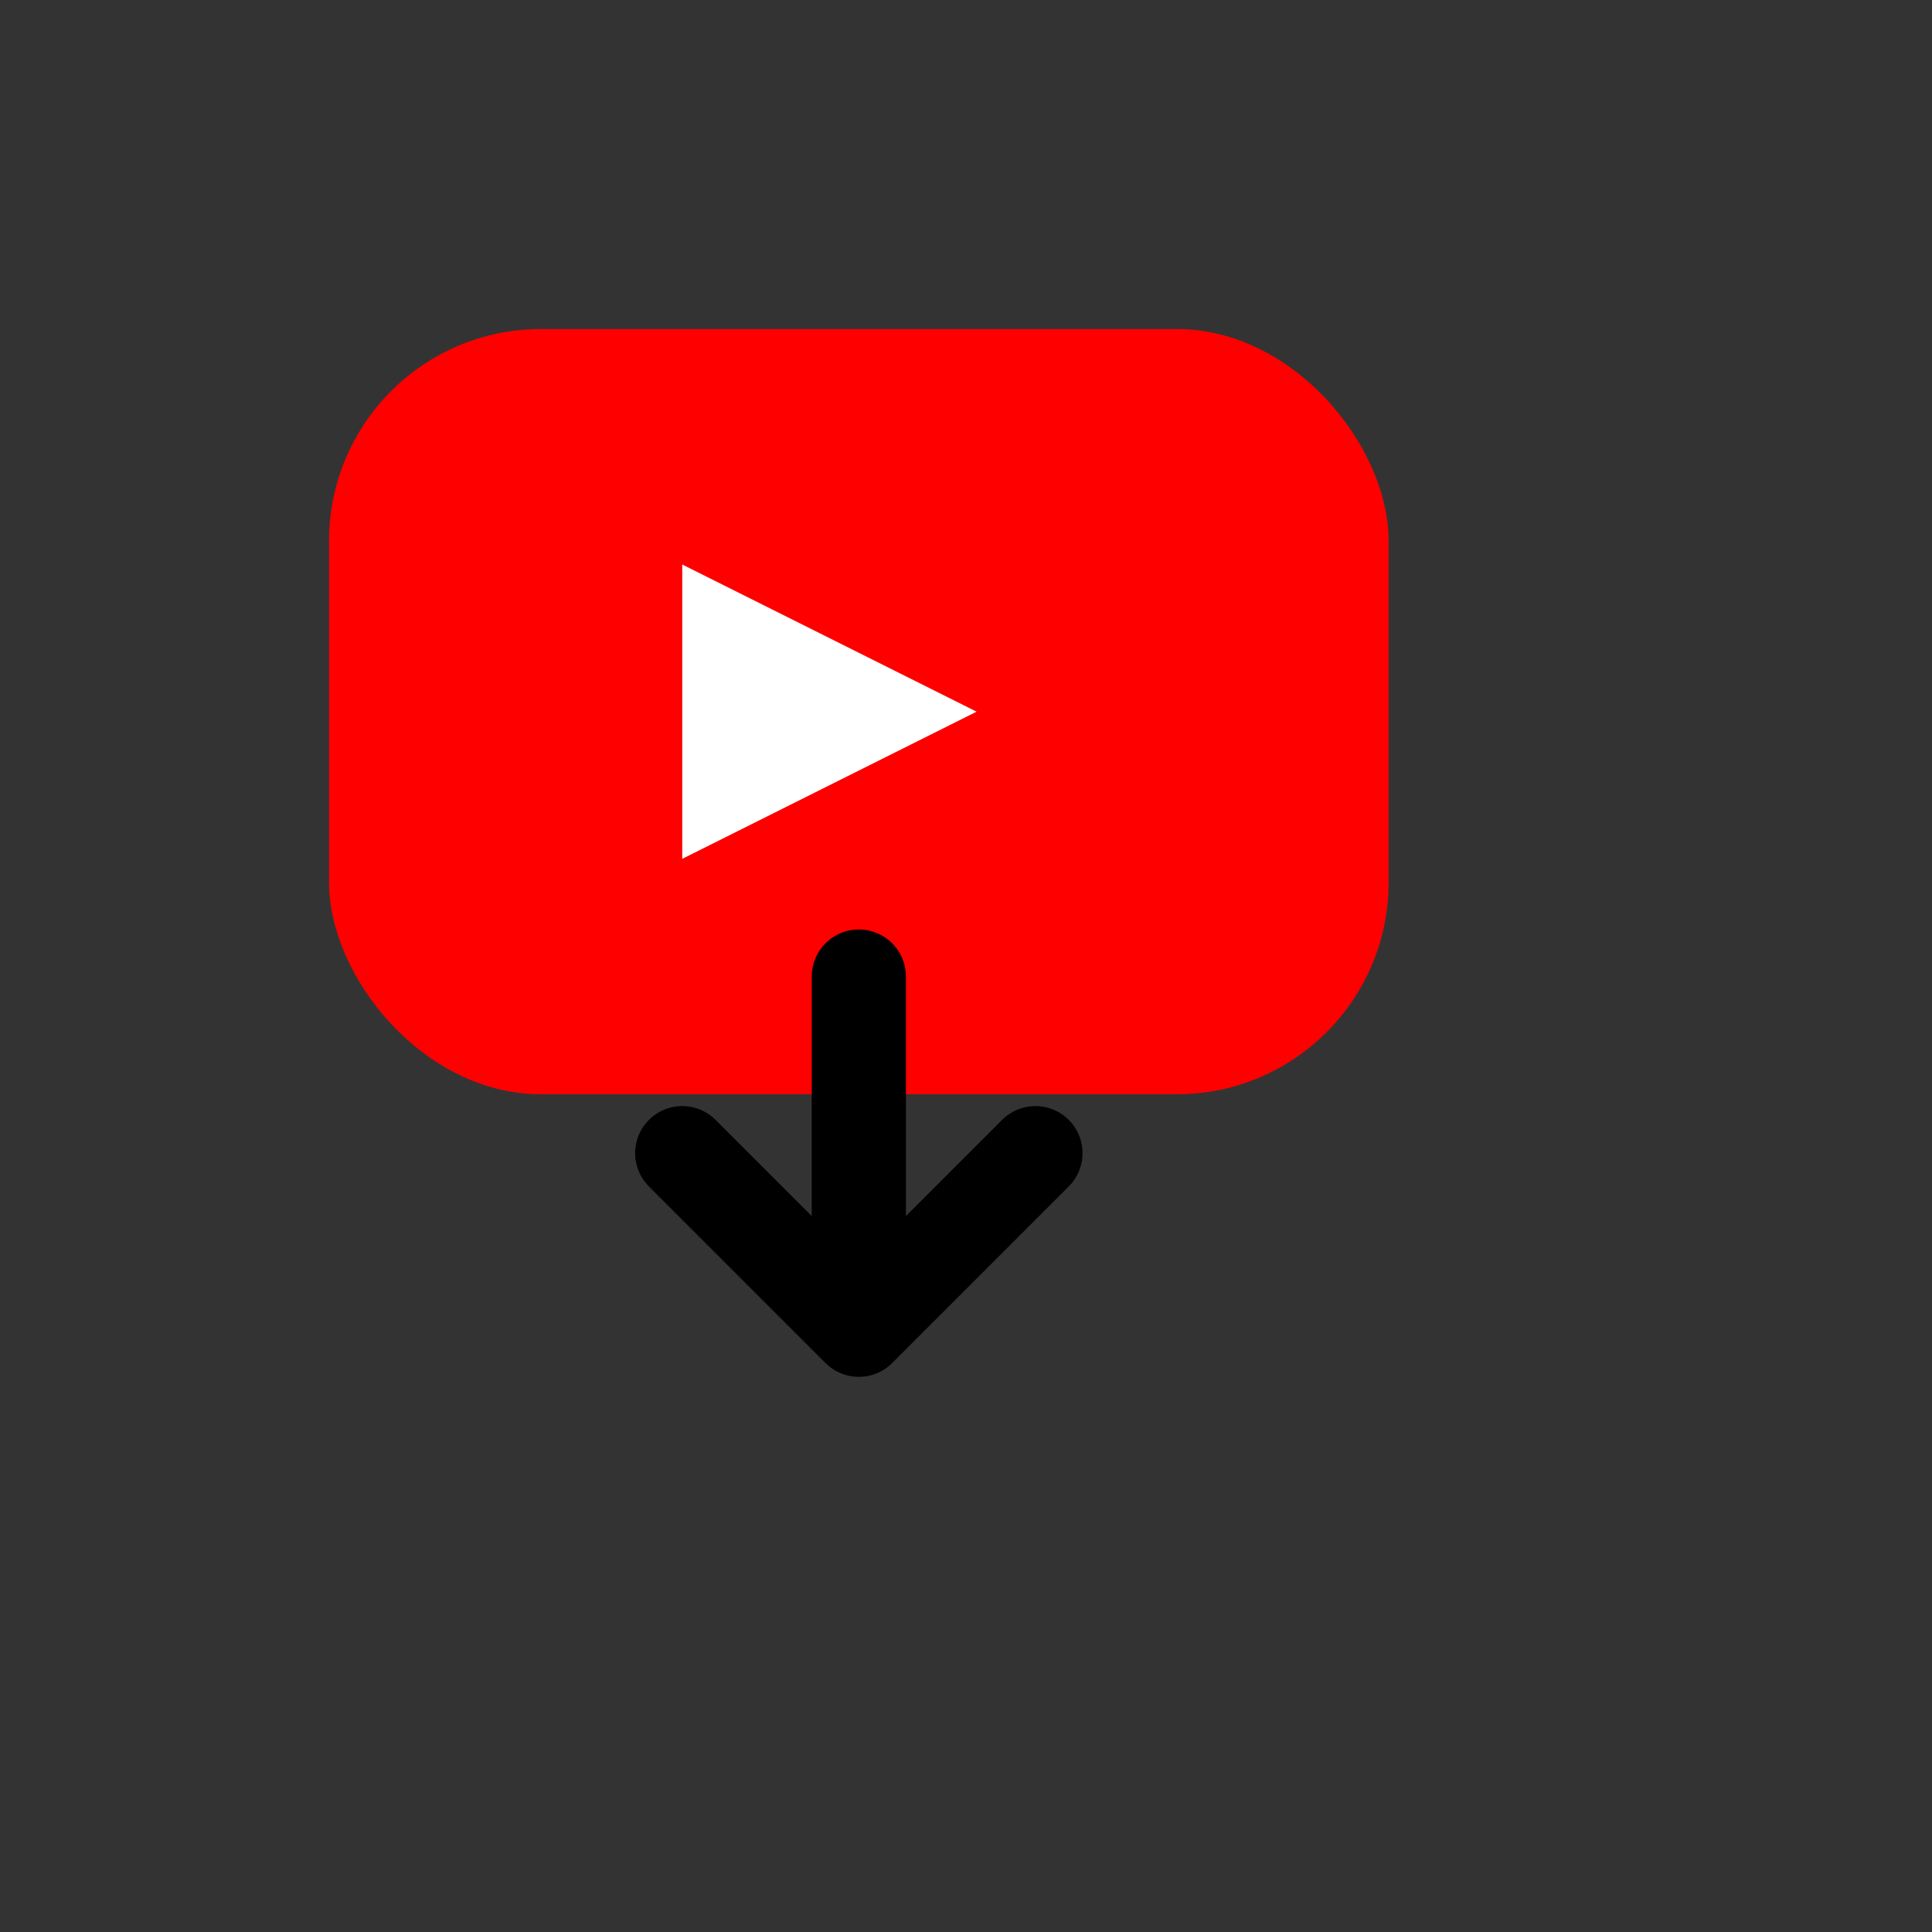 <?xml version="1.0" encoding="UTF-8" standalone="no"?>
<svg xmlns="http://www.w3.org/2000/svg" viewBox="0 0 128 128">
  <rect x="0" y="0" width="128" height="128" fill="#333333" stroke="none"/>
  <g transform="translate(14, 14) scale(0.78)">
    <!-- YouTube Play Button Shape -->
    <rect x="10" y="10" width="90" height="65" rx="18" fill="#FF0000"/>
    <polygon points="40,30 40,55 65,42.5" fill="white"/>
    
    <!-- Download Arrow -->
    <path d="M55,65 L55,95 M40,80 L55,95 L70,80" 
          stroke="black" 
          stroke-width="8" 
          stroke-linecap="round" 
          stroke-linejoin="round"
          fill="none"/>
  </g>
</svg> 